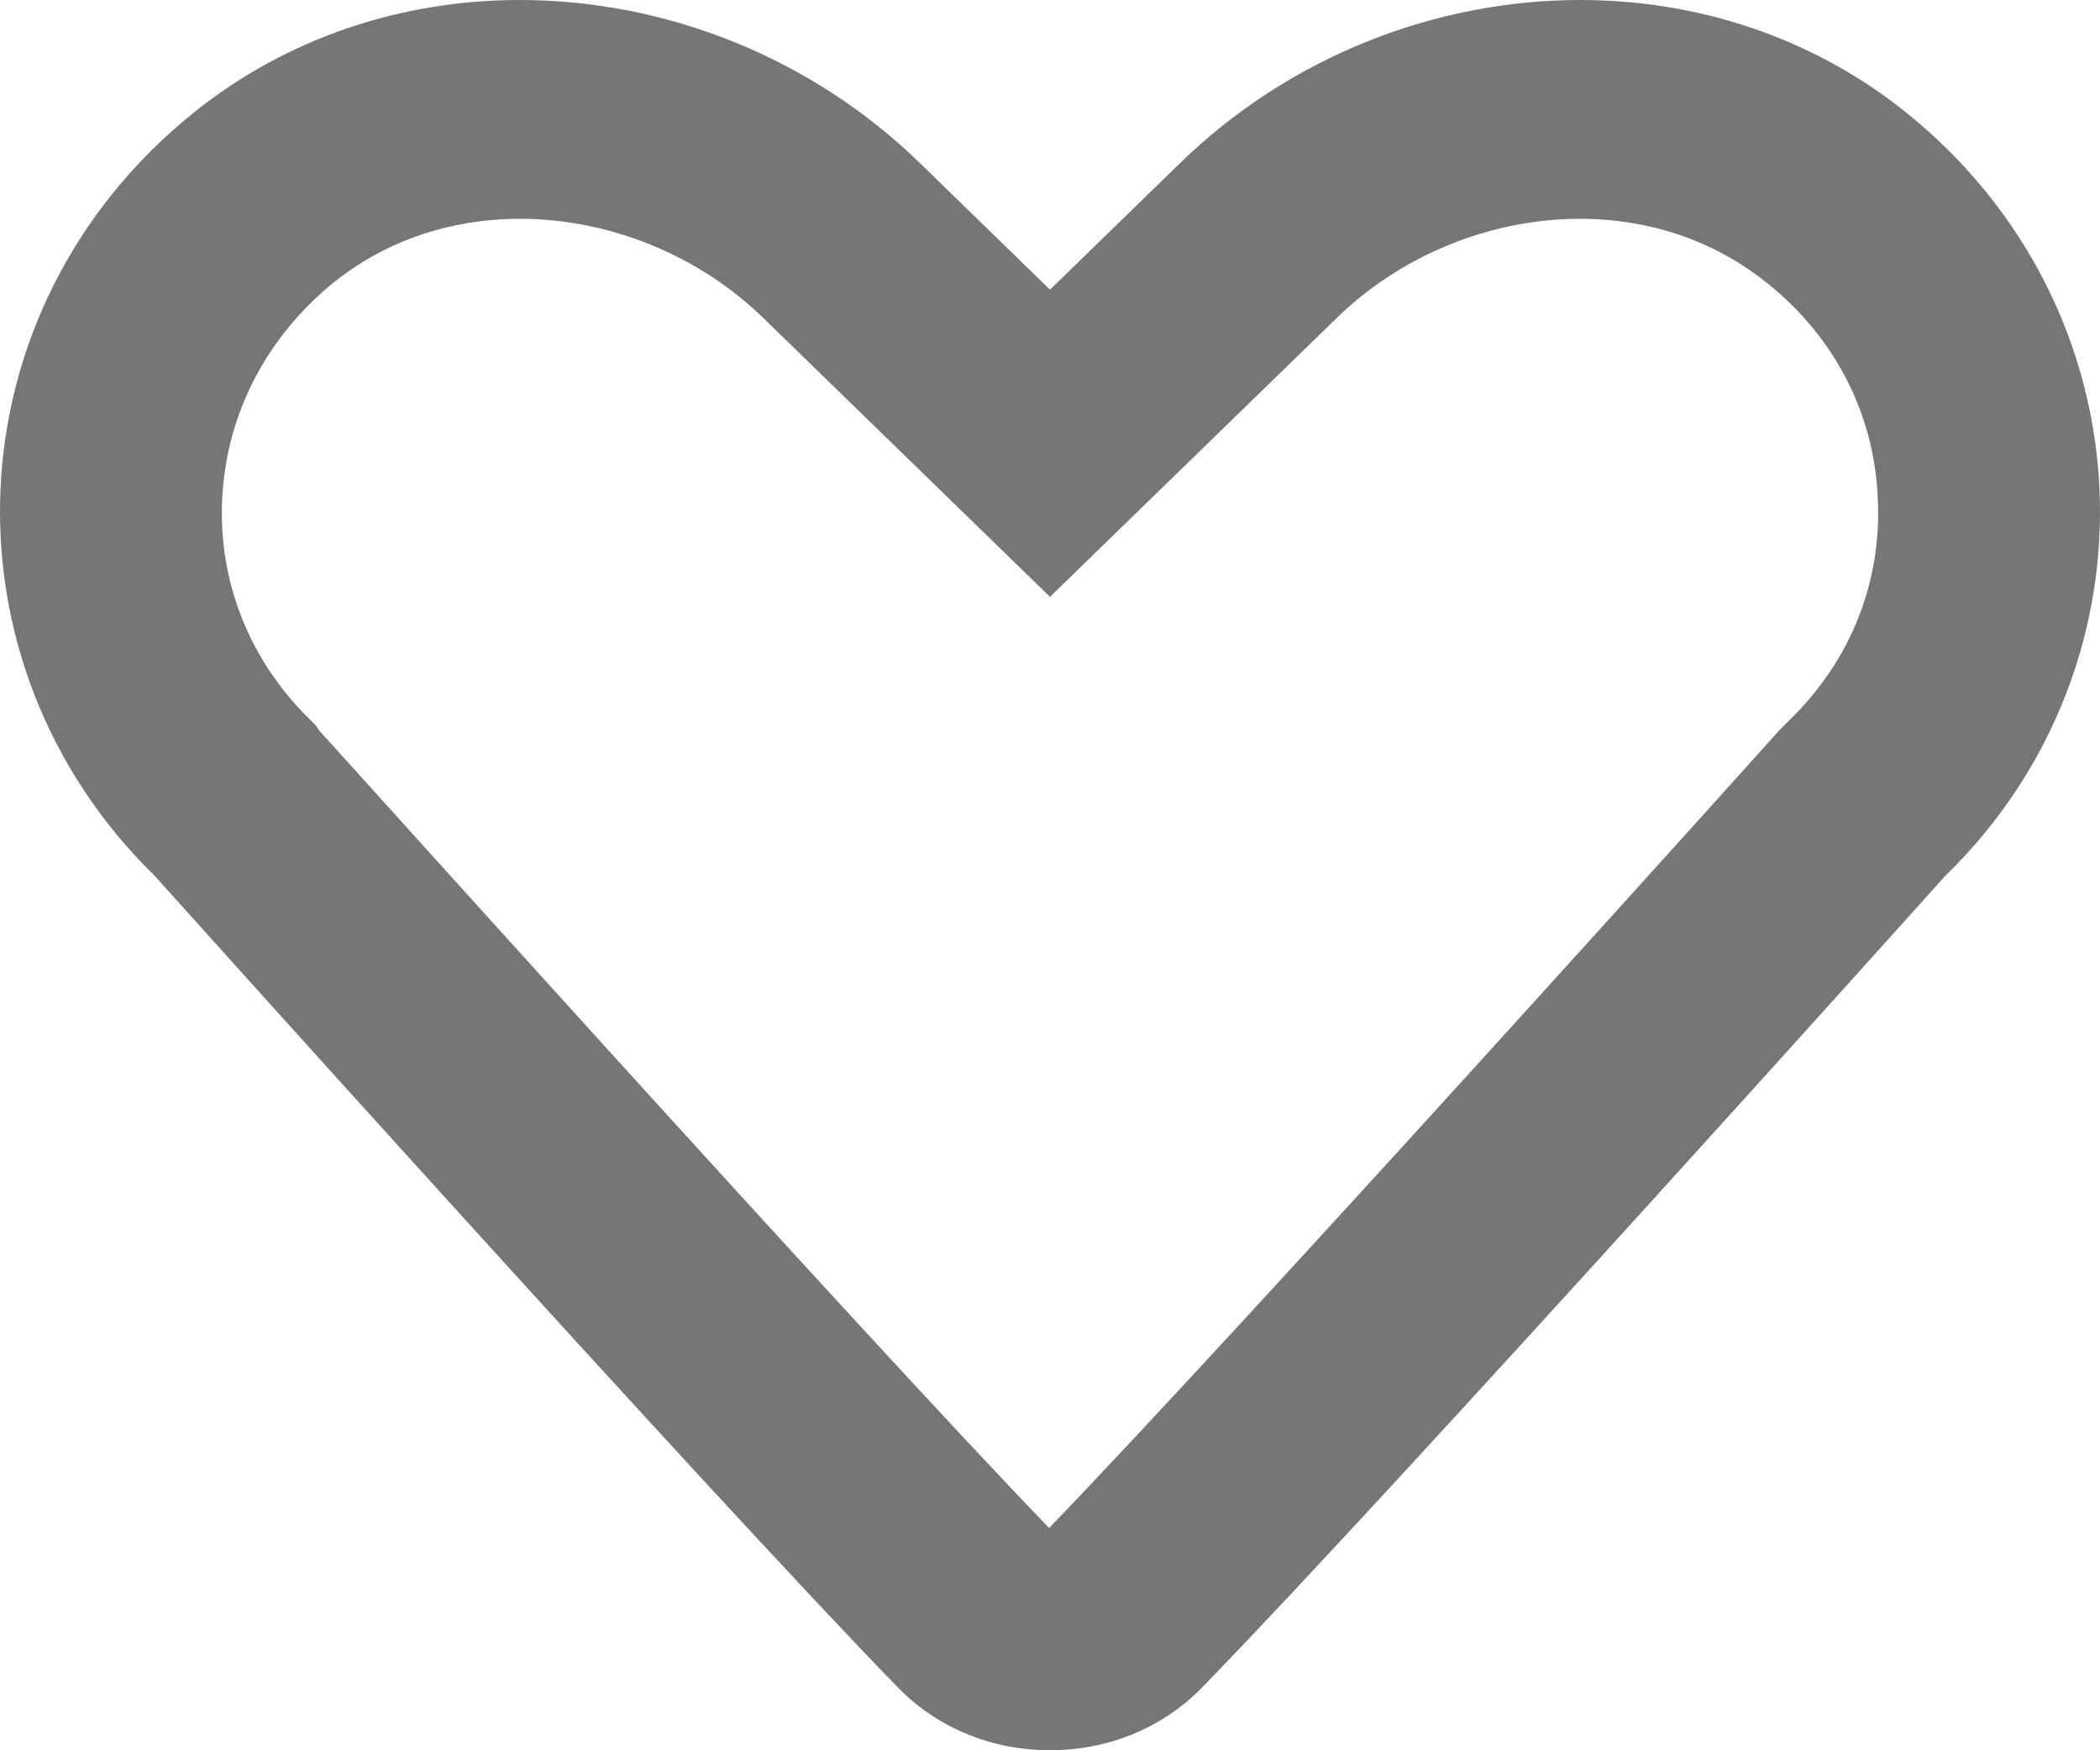 <svg width="24" height="20" viewBox="0 0 24 20" fill="none" xmlns="http://www.w3.org/2000/svg">
<path d="M5.94 2.5C6.97 2.5 8 2.92 8.74 3.65L12 6.82L15.26 3.65C16 2.92 17.03 2.5 18.06 2.5C18.62 2.5 19.44 2.63 20.19 3.23C20.97 3.85 21.42 4.73 21.46 5.69C21.51 6.65 21.15 7.55 20.45 8.23L20.33 8.35C20.27 8.42 14.19 15.18 11.99 17.46C9.79 15.18 3.72 8.42 3.65 8.35L3.61 8.29L3.55 8.23C2.85 7.55 2.49 6.64 2.54 5.69C2.59 4.73 3.04 3.86 3.81 3.23C4.56 2.63 5.38 2.5 5.94 2.5ZM18.06 0C16.4 0 14.73 0.65 13.48 1.87C13.11 2.23 12 3.31 12 3.31C12 3.31 10.89 2.23 10.52 1.87C9.27 0.65 7.6 0 5.94 0C4.61 0 3.29 0.42 2.21 1.29C-0.58 3.54 -0.73 7.57 1.77 10.01C1.77 10.01 8.06 17.02 10.25 19.27C10.72 19.76 11.36 20 12 20C12.64 20 13.28 19.76 13.75 19.27C15.94 17.02 22.23 10.01 22.23 10.01C24.73 7.58 24.58 3.54 21.79 1.29C20.71 0.42 19.39 0 18.06 0Z" fill="#767676"/>
</svg>

